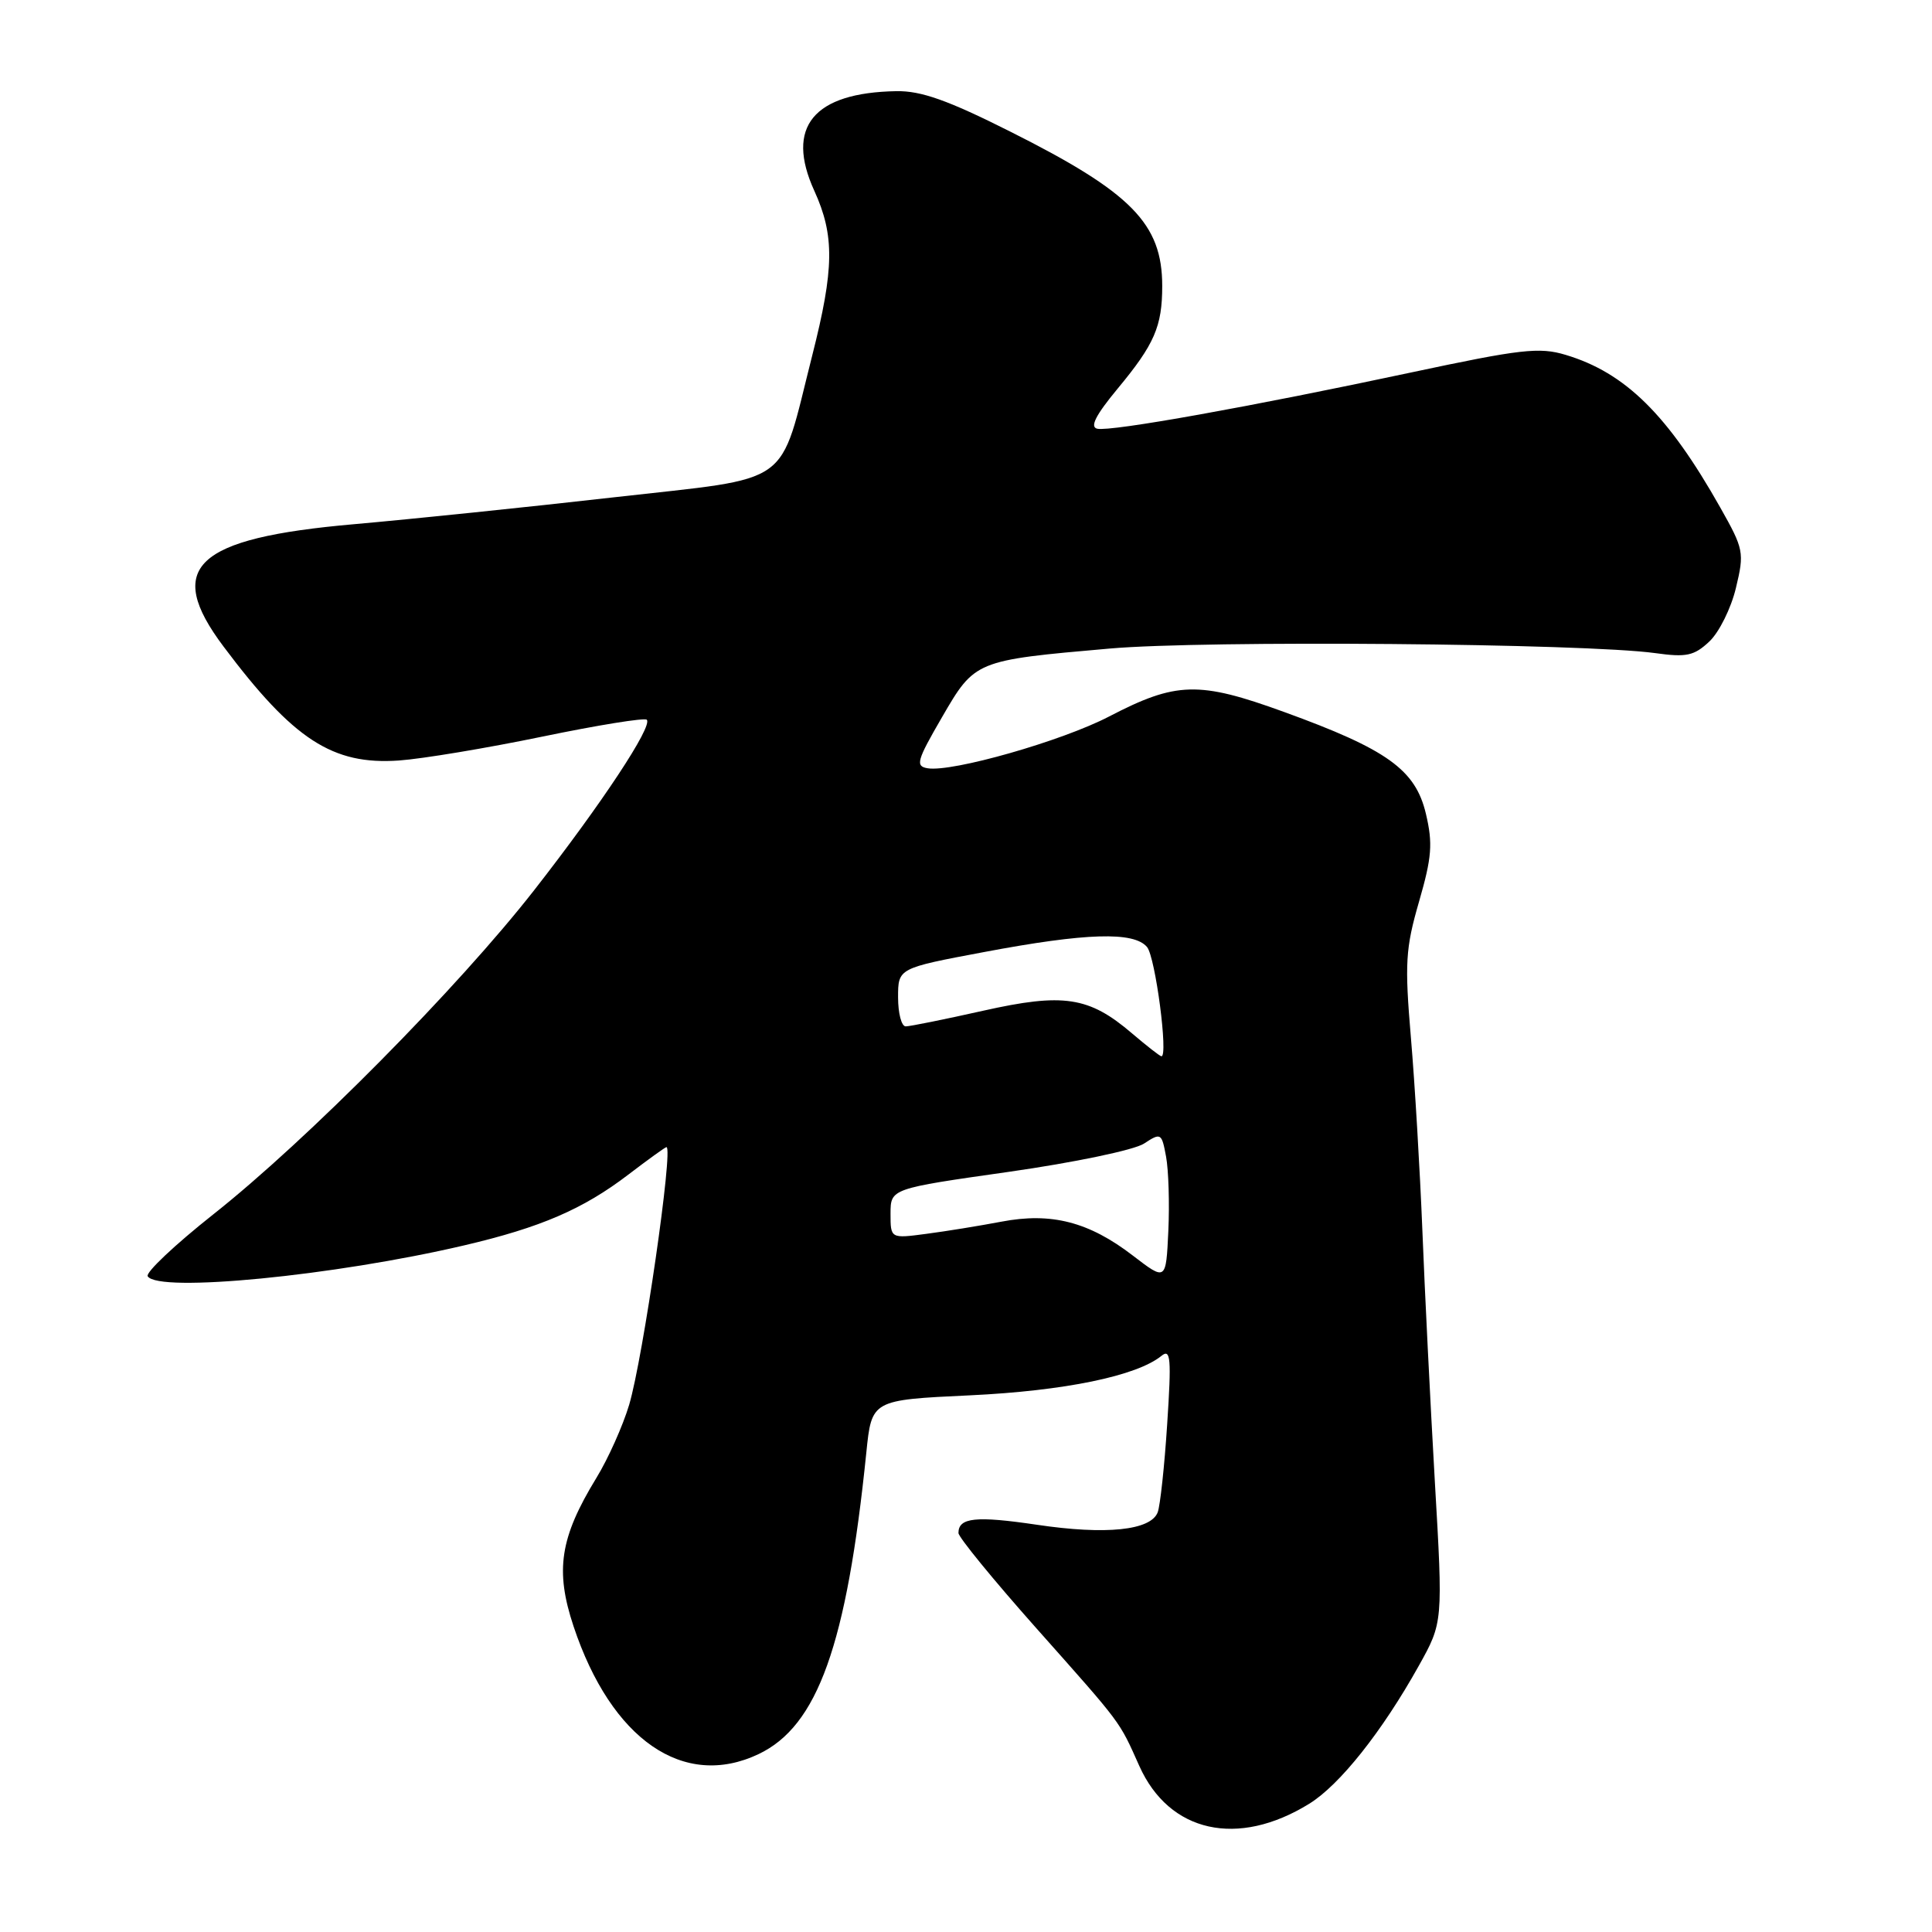<?xml version="1.0" encoding="UTF-8" standalone="no"?>
<!DOCTYPE svg PUBLIC "-//W3C//DTD SVG 1.1//EN" "http://www.w3.org/Graphics/SVG/1.1/DTD/svg11.dtd" >
<svg xmlns="http://www.w3.org/2000/svg" xmlns:xlink="http://www.w3.org/1999/xlink" version="1.1" viewBox="0 0 256 256">
 <g >
 <path fill="currentColor"
d=" M 173.49 239.00 C 177.52 236.51 183.13 229.45 187.99 220.74 C 191.21 214.97 191.21 214.97 190.12 196.24 C 189.53 185.93 188.78 170.97 188.47 163.00 C 188.15 155.03 187.47 143.54 186.95 137.47 C 186.12 127.65 186.23 125.69 188.03 119.47 C 189.73 113.59 189.87 111.77 188.94 107.83 C 187.56 101.99 183.82 99.30 170.15 94.34 C 158.84 90.23 155.87 90.31 146.94 94.95 C 140.71 98.19 126.18 102.34 122.92 101.80 C 121.27 101.53 121.47 100.81 124.80 95.07 C 129.18 87.51 129.20 87.50 147.00 85.94 C 159.64 84.82 209.97 85.25 219.32 86.54 C 223.46 87.12 224.48 86.90 226.50 85.00 C 227.79 83.79 229.38 80.59 230.02 77.90 C 231.15 73.21 231.06 72.77 227.95 67.26 C 221.02 54.97 215.37 49.39 207.45 47.02 C 203.97 45.97 201.50 46.26 187.00 49.35 C 165.79 53.88 147.25 57.20 145.40 56.81 C 144.38 56.59 145.16 55.04 148.09 51.50 C 152.98 45.61 154.00 43.25 154.00 37.89 C 154.00 29.63 149.92 25.49 133.85 17.43 C 125.58 13.27 122.03 12.02 118.77 12.08 C 107.78 12.27 104.04 16.82 107.90 25.28 C 110.60 31.21 110.55 35.59 107.62 47.12 C 103.13 64.81 105.44 63.16 81.40 65.89 C 69.91 67.20 54.38 68.80 46.90 69.46 C 25.81 71.31 21.72 75.15 29.62 85.67 C 38.88 98.02 44.08 101.39 52.87 100.77 C 55.97 100.55 64.50 99.13 71.84 97.61 C 79.18 96.09 85.42 95.08 85.70 95.37 C 86.53 96.20 79.73 106.49 70.79 117.94 C 60.70 130.86 40.70 151.07 28.26 160.91 C 23.18 164.93 19.27 168.62 19.57 169.11 C 20.94 171.33 44.31 169.05 61.50 165.02 C 71.64 162.65 77.26 160.22 83.26 155.64 C 85.88 153.64 88.15 152.00 88.31 152.00 C 89.25 152.00 85.21 179.92 83.37 186.13 C 82.54 188.91 80.59 193.28 79.02 195.84 C 74.19 203.75 73.53 208.08 76.00 215.50 C 81.00 230.51 90.59 237.14 100.51 232.43 C 108.35 228.71 112.19 217.95 114.79 192.50 C 115.50 185.50 115.50 185.50 128.50 184.89 C 141.03 184.30 150.62 182.33 153.91 179.65 C 155.12 178.67 155.23 179.98 154.66 188.67 C 154.30 194.26 153.73 199.53 153.40 200.39 C 152.48 202.79 146.54 203.40 137.41 202.04 C 129.31 200.84 127.00 201.08 127.00 203.13 C 127.00 203.68 131.61 209.32 137.25 215.67 C 148.80 228.67 148.24 227.92 150.97 234.01 C 154.93 242.84 164.02 244.86 173.49 239.00 Z  M 150.12 166.38 C 144.30 161.90 139.30 160.61 132.68 161.88 C 129.83 162.42 125.36 163.15 122.75 163.49 C 118.00 164.12 118.00 164.12 118.00 160.81 C 118.01 157.50 118.01 157.50 133.64 155.28 C 142.33 154.04 150.30 152.38 151.59 151.53 C 153.83 150.06 153.93 150.12 154.51 153.26 C 154.84 155.04 154.98 159.48 154.81 163.12 C 154.50 169.74 154.50 169.74 150.12 166.38 Z  M 150.00 136.93 C 144.30 132.05 140.92 131.54 130.26 133.93 C 125.18 135.07 120.57 136.00 120.01 136.00 C 119.45 136.00 119.00 134.27 119.00 132.15 C 119.00 128.29 119.00 128.29 130.40 126.15 C 143.92 123.60 150.26 123.41 151.99 125.49 C 153.10 126.83 154.83 140.06 153.89 139.96 C 153.67 139.94 151.93 138.57 150.00 136.93 Z "/>
</g>
</svg>